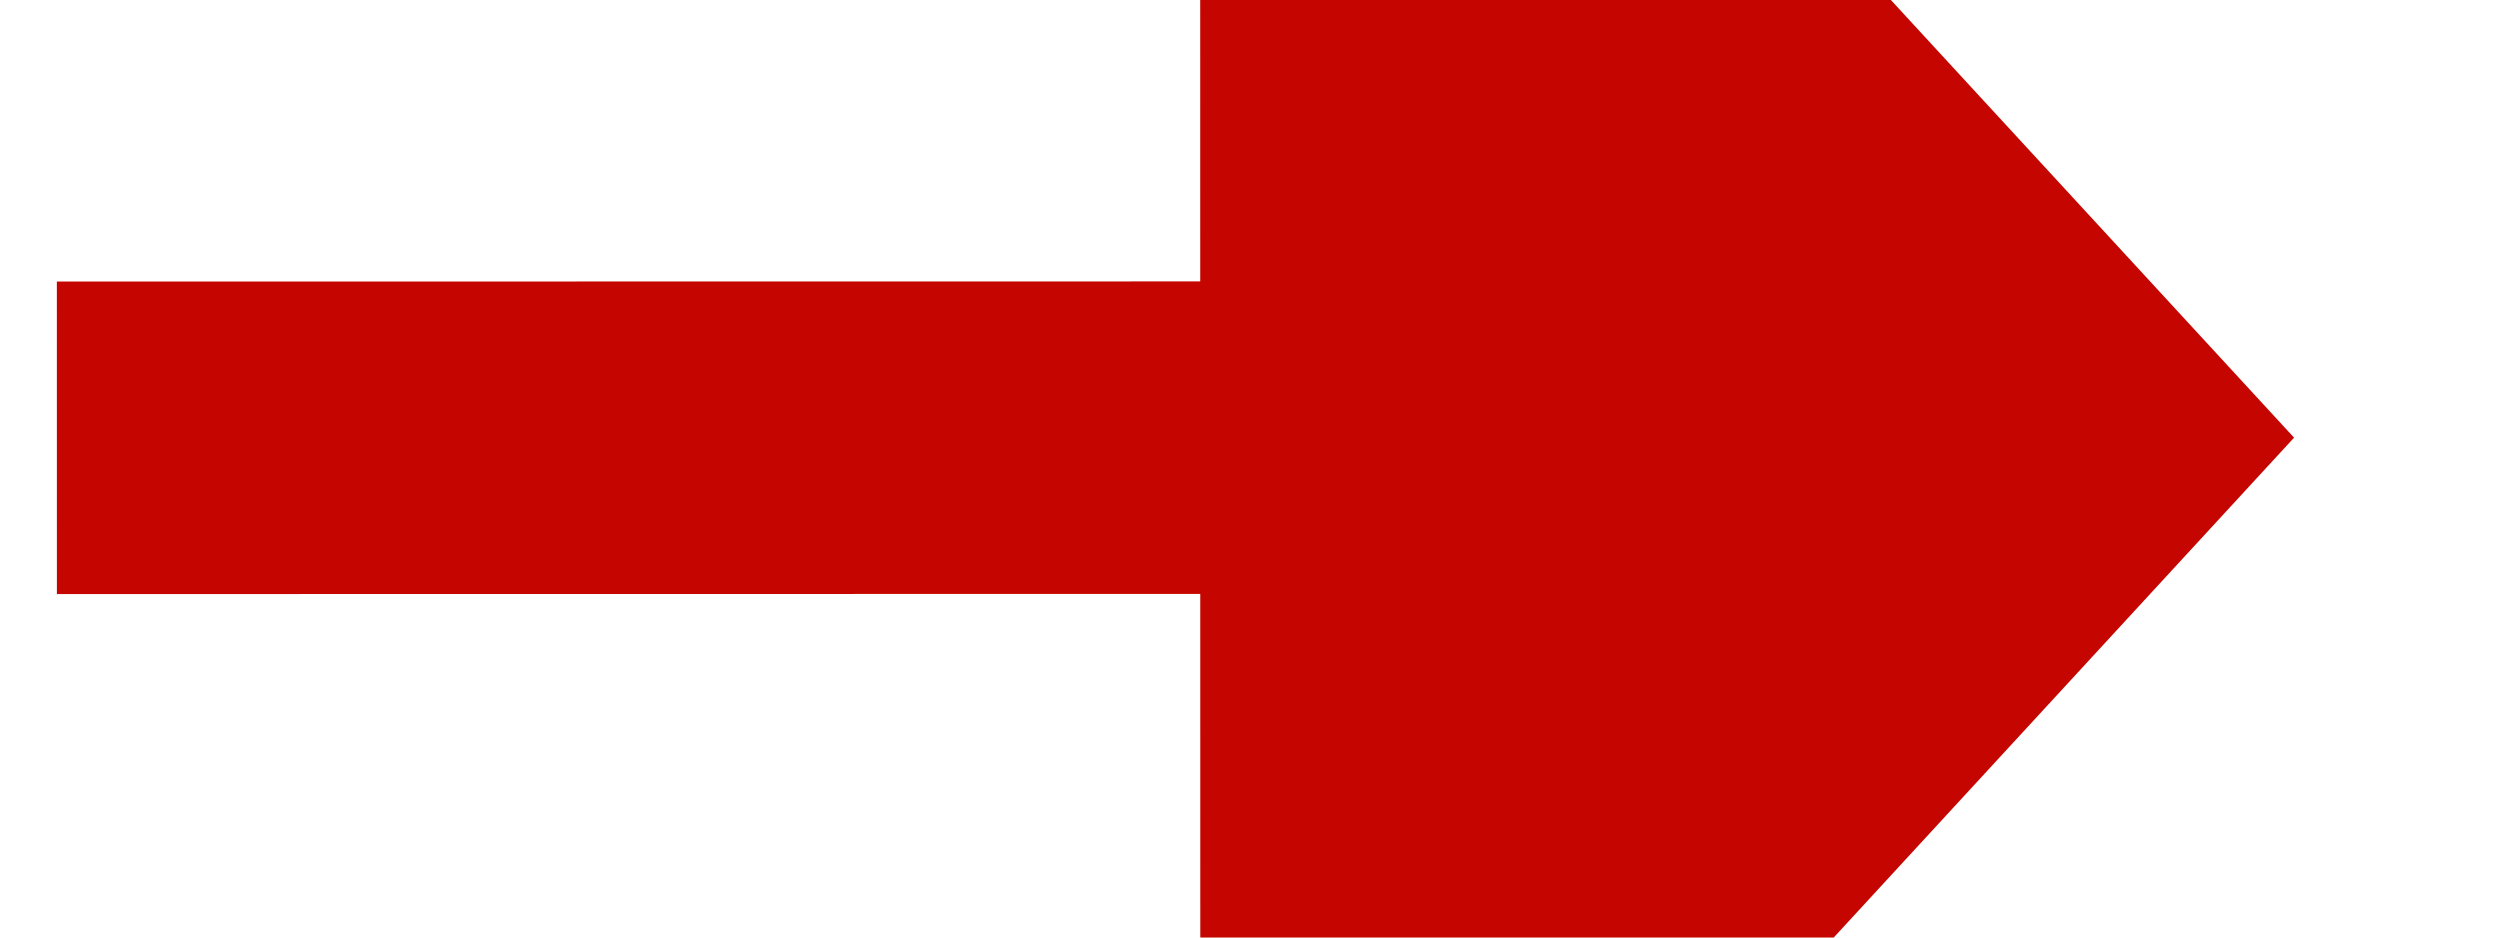 ﻿<?xml version="1.0" encoding="utf-8"?>
<svg version="1.1" xmlns:xlink="http://www.w3.org/1999/xlink" width="16px" height="6px" viewBox="304 174  16 6" xmlns="http://www.w3.org/2000/svg">
  <g transform="matrix(-0.908 -0.419 0.419 -0.908 521.11 468.455 )">
    <path d="M 311.448 177.486  L 319 174  " stroke-width="2" stroke-dasharray="18,8" stroke="#c40500" fill="none" />
    <path d="M 309.171 170.166  L 306 180  L 315.541 183.967  L 309.171 170.166  Z " fill-rule="nonzero" fill="#c40500" stroke="none" />
  </g>
</svg>